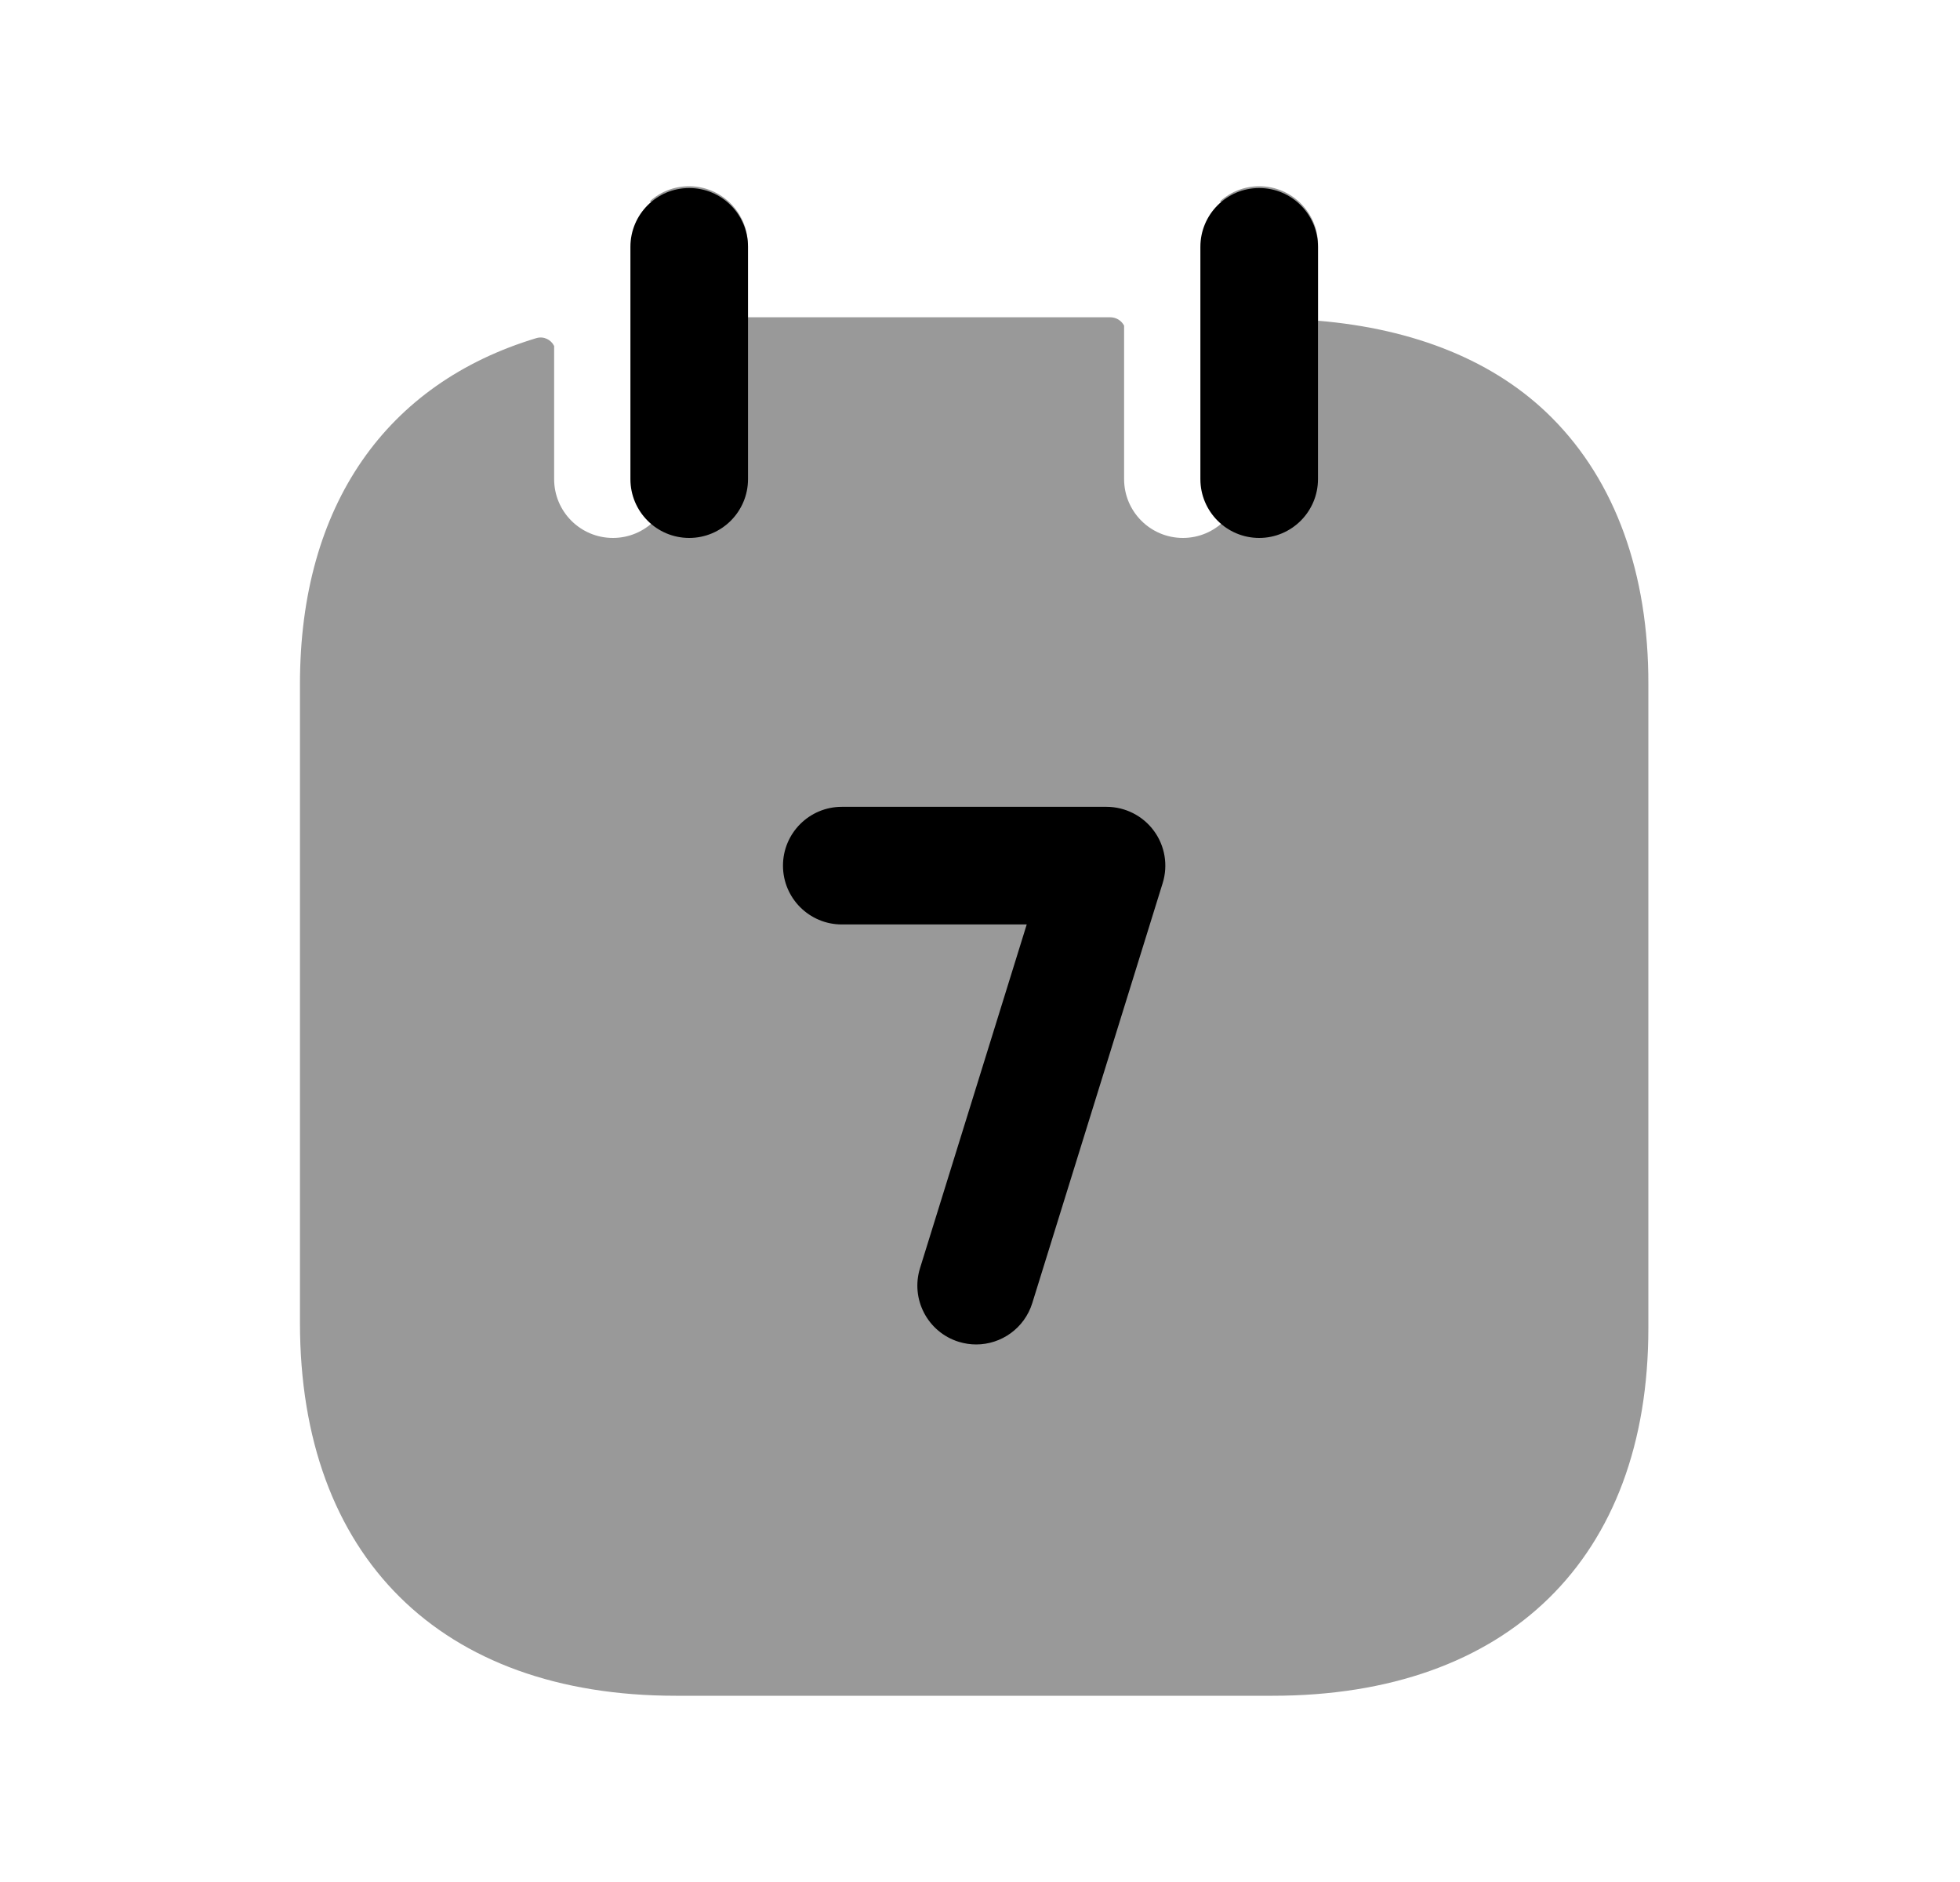 <svg width="25" height="24" viewBox="0 0 25 24" fill="none" xmlns="http://www.w3.org/2000/svg">
<path opacity="0.4" d="M16.812 4.09C18.04 4.193 19.071 4.601 19.794 5.327C20.604 6.139 21.029 7.314 21.025 8.726V16.938C21.025 19.873 19.234 21.625 16.232 21.625H8.619C5.618 21.625 3.826 19.848 3.826 16.87V8.724C3.826 6.437 4.932 4.887 6.841 4.312C6.935 4.284 7.028 4.331 7.068 4.412V6.11C7.068 6.524 7.403 6.86 7.818 6.86C8.232 6.86 8.568 6.524 8.568 6.11V3.148C8.568 2.913 8.459 2.703 8.29 2.566C8.422 2.447 8.597 2.375 8.789 2.375C9.203 2.375 9.539 2.711 9.539 3.125V4.046H14.161C14.238 4.046 14.305 4.089 14.338 4.153V6.11C14.338 6.524 14.674 6.86 15.088 6.86C15.502 6.86 15.838 6.524 15.838 6.11V3.148C15.838 2.914 15.73 2.704 15.562 2.567C15.694 2.448 15.87 2.375 16.062 2.375C16.476 2.375 16.812 2.711 16.812 3.125V4.09Z" fill="black"/>
<path d="M9.541 3.148C9.541 2.734 9.205 2.398 8.791 2.398C8.376 2.398 8.041 2.734 8.041 3.148V6.11C8.041 6.524 8.376 6.86 8.791 6.86C9.205 6.86 9.541 6.524 9.541 6.11V3.148Z" fill="black"/>
<path d="M16.811 3.148C16.811 2.734 16.475 2.398 16.061 2.398C15.647 2.398 15.311 2.734 15.311 3.148V6.11C15.311 6.524 15.647 6.86 16.061 6.86C16.475 6.86 16.811 6.524 16.811 6.11V3.148Z" fill="black"/>
<path fill-rule="evenodd" clip-rule="evenodd" d="M14.83 11.262L13.167 16.617C13.067 16.939 12.771 17.145 12.451 17.145C12.378 17.145 12.303 17.134 12.228 17.111C11.833 16.988 11.612 16.568 11.735 16.172L13.096 11.789H10.737C10.323 11.789 9.987 11.453 9.987 11.039C9.987 10.625 10.323 10.289 10.737 10.289H14.114C14.352 10.289 14.577 10.403 14.718 10.595C14.859 10.786 14.901 11.034 14.83 11.262Z" fill="black"/>
</svg>